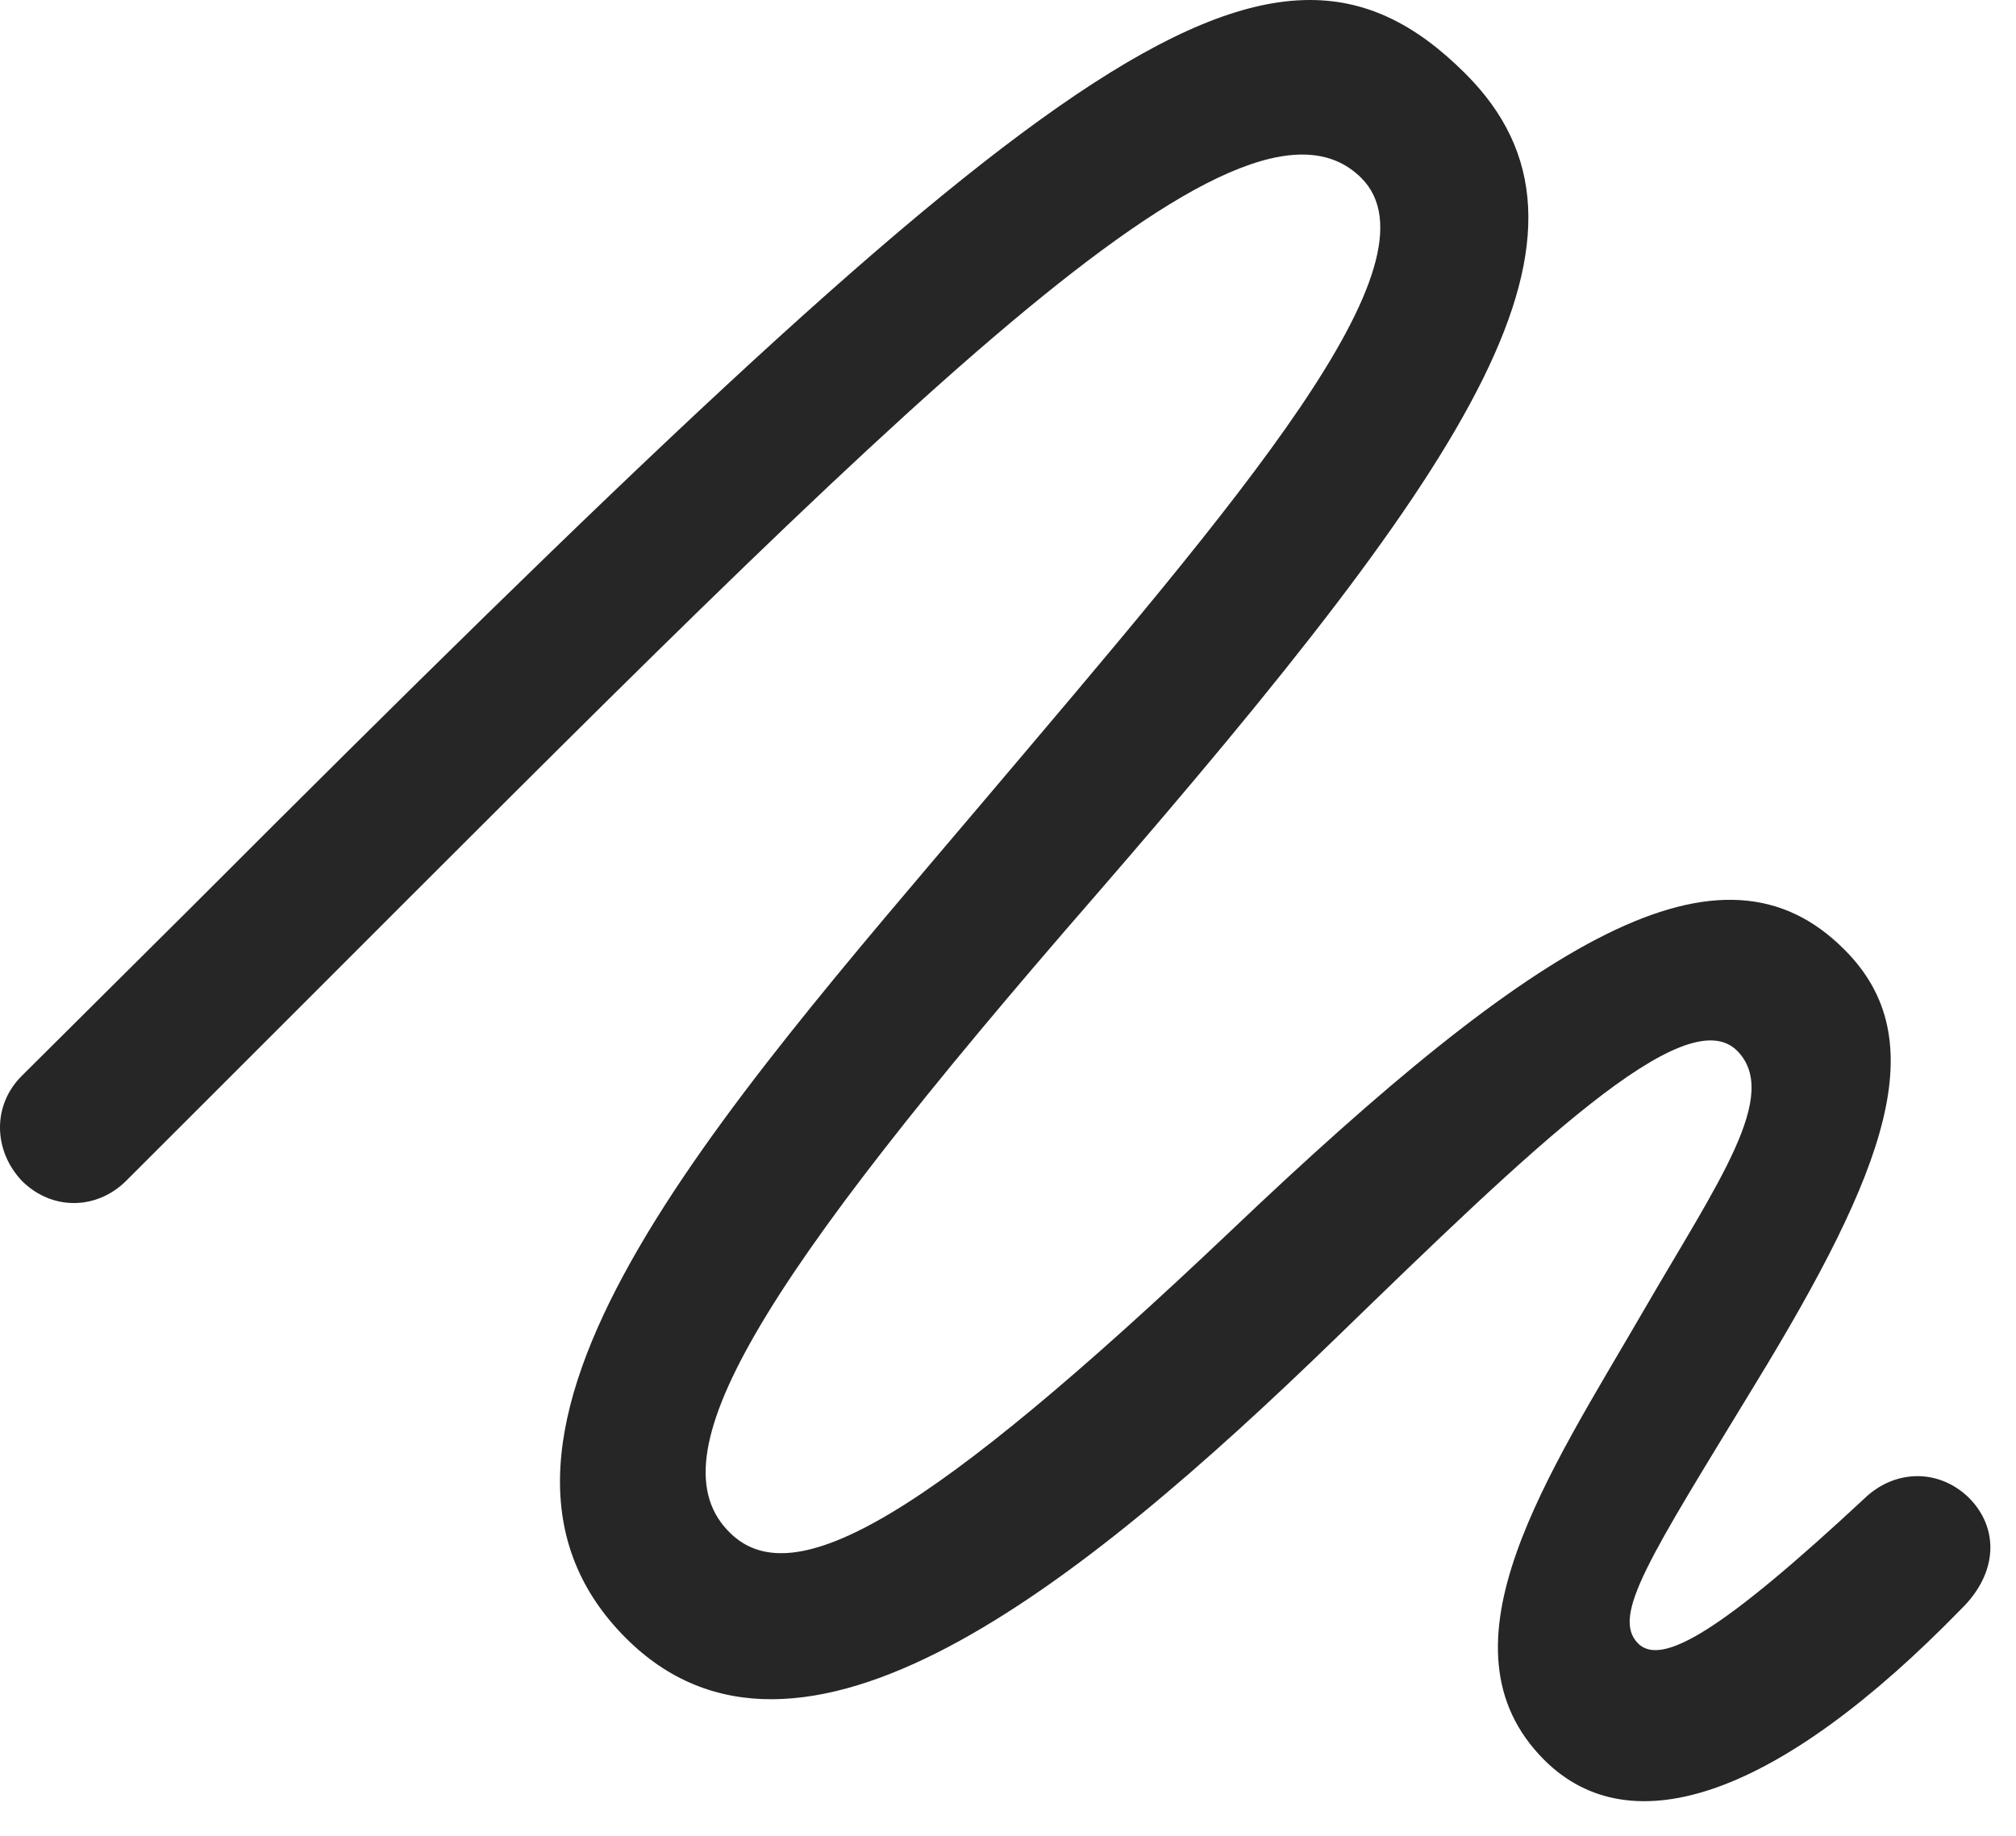 <?xml version="1.0" encoding="UTF-8"?>
<!--Generator: Apple Native CoreSVG 326-->
<!DOCTYPE svg
PUBLIC "-//W3C//DTD SVG 1.1//EN"
       "http://www.w3.org/Graphics/SVG/1.1/DTD/svg11.dtd">
<svg version="1.1" xmlns="http://www.w3.org/2000/svg" xmlns:xlink="http://www.w3.org/1999/xlink" viewBox="0 0 28.168 25.655">
 <g>
  <rect height="25.655" opacity="0" width="28.168" x="0" y="0"/>
  <path d="M0.303 16.498C0.726 16.922 1.355 16.908 1.765 16.498L4.172 14.092C12.566 5.697 17.338 0.817 19.019 2.485C20.195 3.66 17.31 6.983 13.756 11.18C10.051 15.555 5.963 20.094 8.738 22.883C11.144 25.303 15.041 22.213 18.664 18.699C21.412 16.033 23.545 13.969 24.269 14.68C24.884 15.295 24.009 16.512 22.971 18.303C21.658 20.572 19.99 23.006 21.576 24.592C22.793 25.809 24.857 25.098 27.4 22.486C27.92 21.981 27.933 21.352 27.509 20.928C27.086 20.518 26.471 20.531 26.047 20.942C24.064 22.787 23.217 23.293 22.888 22.965C22.506 22.582 23.052 21.762 24.515 19.356C26.361 16.334 27.031 14.529 25.773 13.272C24.051 11.535 21.494 13.108 17.187 17.209C12.963 21.215 11.09 22.295 10.201 21.42C9.121 20.367 10.543 17.988 15.301 12.52C20.633 6.367 22.697 3.236 20.468 1.022C17.721-1.713 14.658 0.68 2.722 12.629L0.303 15.035C-0.108 15.445-0.094 16.074 0.303 16.498Z" fill="black" fill-opacity="0.85"/>
 </g>
</svg>
